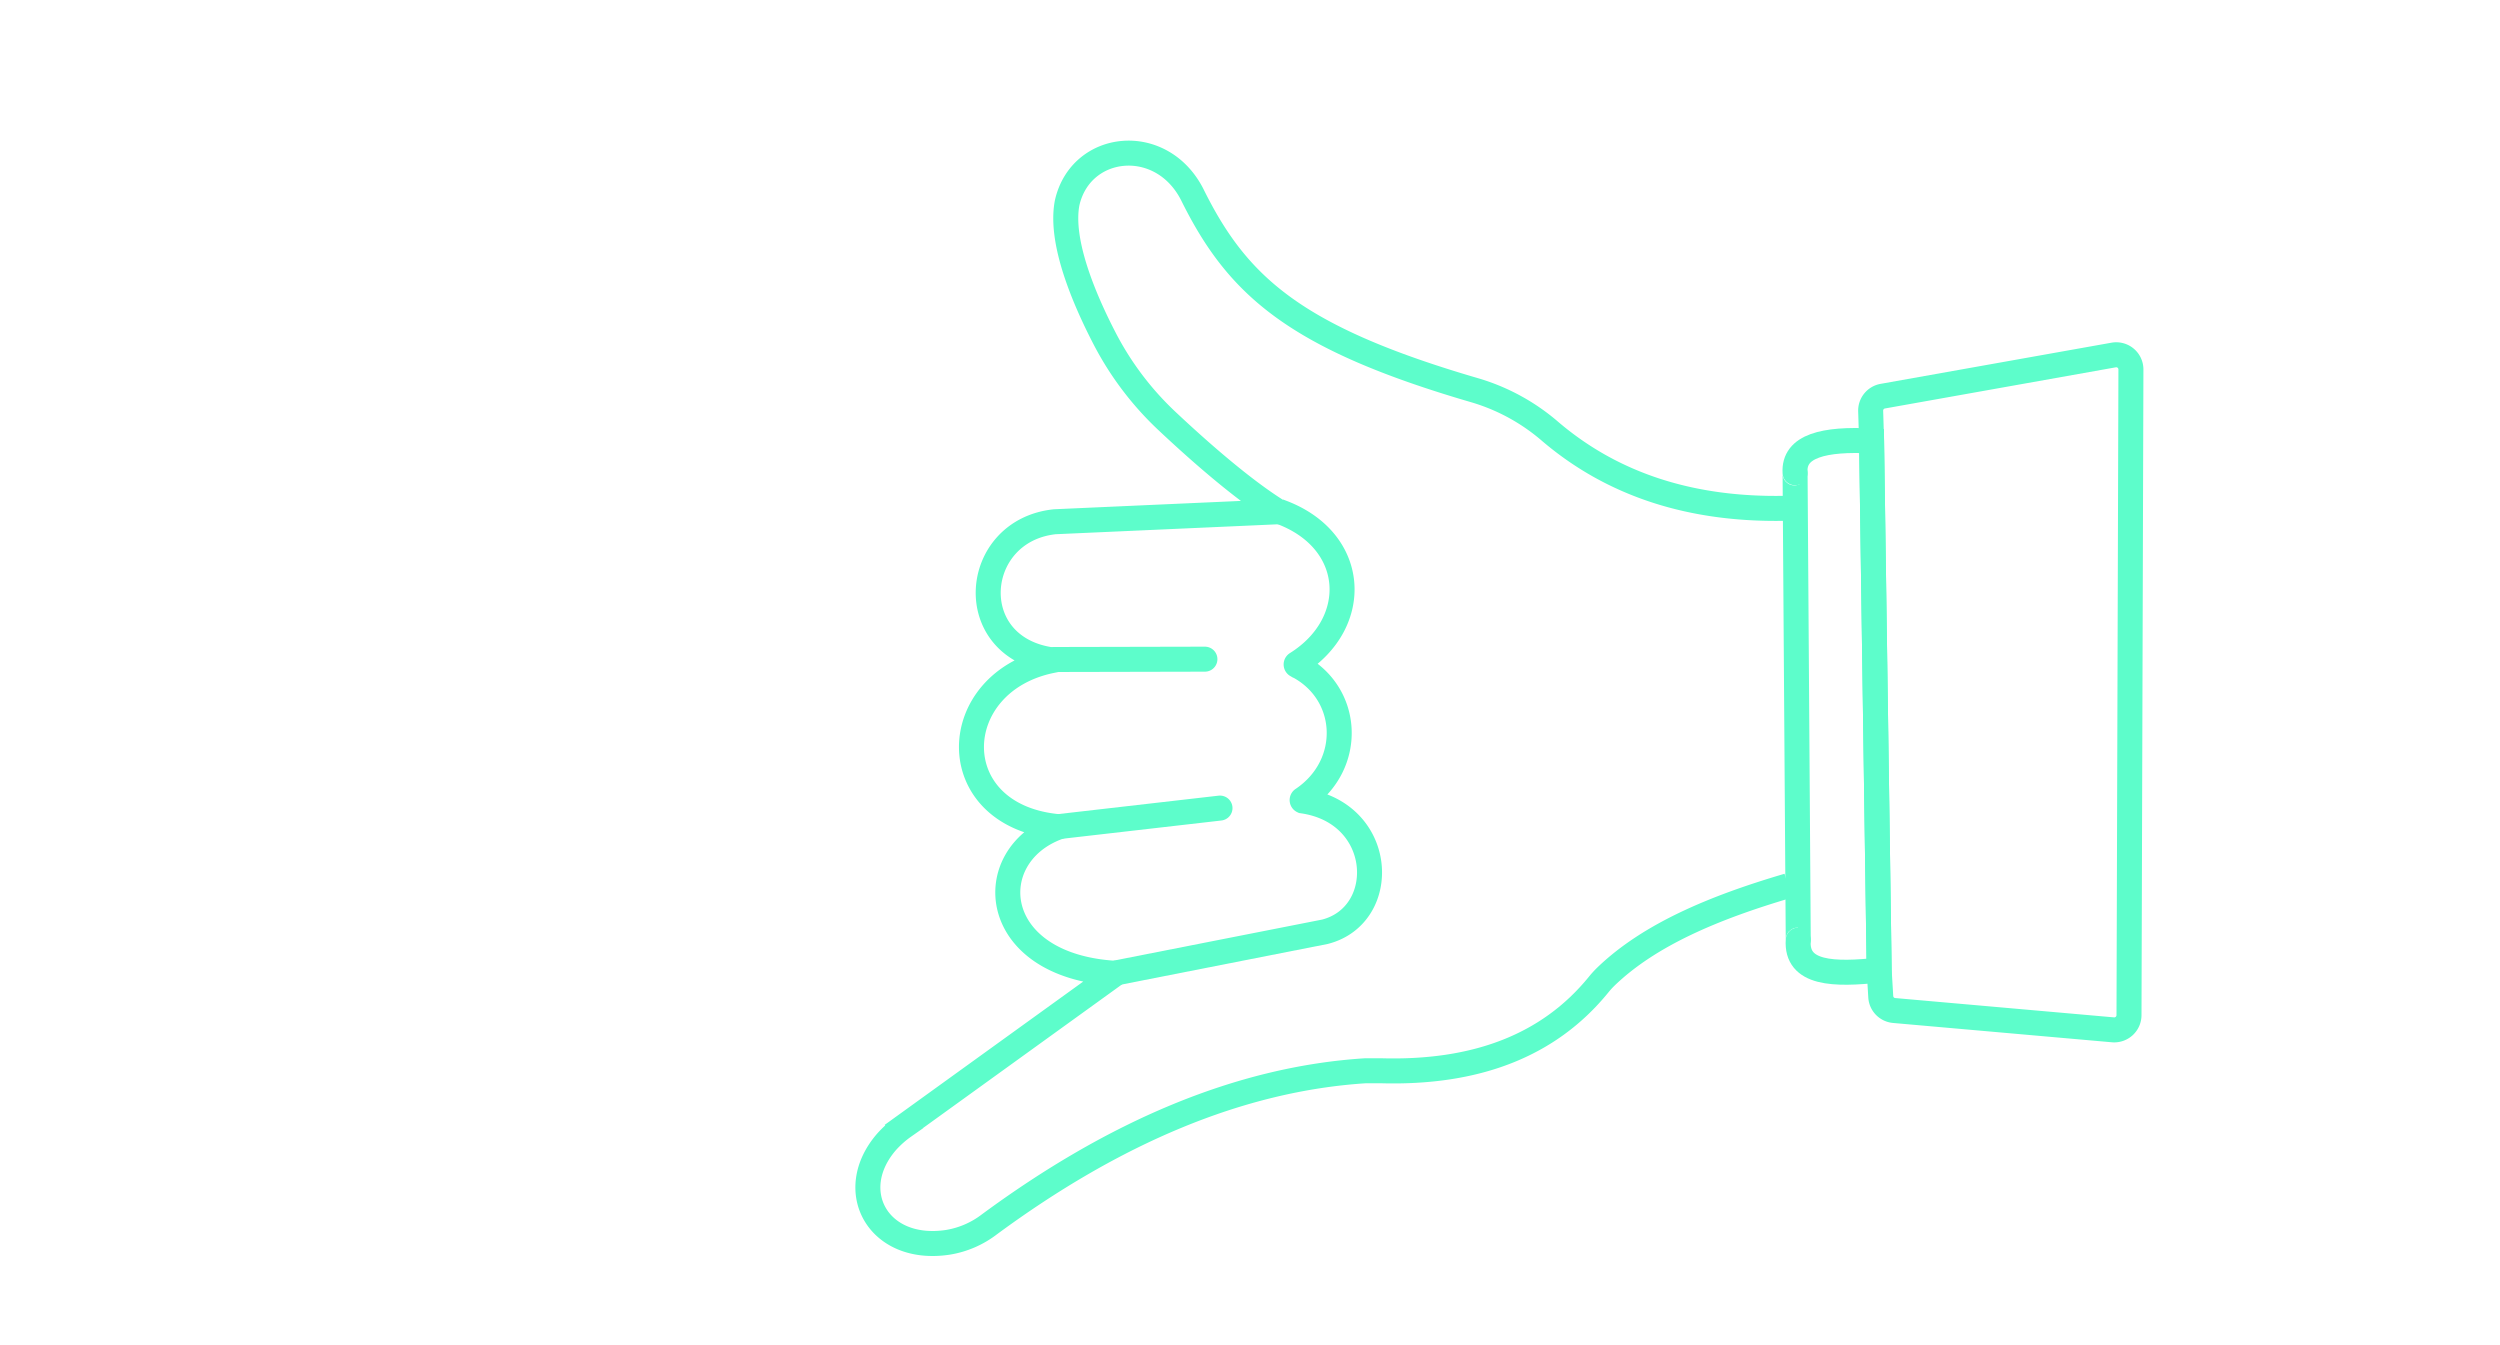 <svg id="Layer_1" data-name="Layer 1" xmlns="http://www.w3.org/2000/svg" viewBox="0 0 300 161.45"><defs><style>.cls-1,.cls-2,.cls-3{fill:none;stroke:#5dfdcb;stroke-width:3px;}.cls-1,.cls-3{stroke-miterlimit:10;}.cls-2,.cls-3{stroke-linecap:round;}.cls-2{stroke-linejoin:round;}</style></defs><title>hand_spider-man</title><path class="cls-1" d="M214.14,61c-11.07.2-20.54-2.74-28.18-9.28A24.36,24.36,0,0,0,177,46.84c-21.61-6.3-28.51-12.51-33.94-23.51-3.71-7.26-13.36-6.21-15,1-.9,4.62,2,11.49,4.54,16.38a36.78,36.78,0,0,0,7.51,9.88c3.63,3.41,9,8.16,13.31,10.82l-26.85,1.2c-10,1.07-11.15,15.06-.35,16.57a0,0,0,0,1,0,.09c-12.69,2.56-13.26,18.56.7,19.92a0,0,0,0,1,0,.09c-9.31,3.44-8.33,16.65,7,17.52l-25.45,18.37a12.24,12.24,0,0,0-2.08,1.85c-5.11,5.89-1,13.32,7.34,12.06a11.12,11.12,0,0,0,5-2.16c14.93-11,30-17.47,45.15-18.43.6,0,1.21,0,1.81,0,11.41.33,20.17-3,26.13-10.32a11,11,0,0,1,.86-.95c5.25-5.08,13.09-8.34,21.89-10.93"/><line class="cls-2" x1="126.51" y1="79.14" x2="144.59" y2="79.1"/><line class="cls-2" x1="126.47" y1="99.26" x2="146.4" y2="96.97"/><path class="cls-1" d="M133.91,116.75,159,111.81c7.76-2,7.24-14.27-2.68-15.7a.11.11,0,0,1,0-.2c6.19-4.17,5.72-12.84-.73-16.08a.11.11,0,0,1,0-.19c7.84-4.9,7.32-14.94-2.12-18.28"/><path class="cls-1" d="M215.72,112.81a.07.07,0,0,0,.07-.08l-.38-55.9a.07.07,0,0,0-.1-.07"/><path class="cls-3" d="M215.41,56.73c-.22-3.25,3.53-4.1,9.18-3.82l.91,63.5c-5.41.58-10,.5-9.71-3.6"/><path class="cls-1" d="M225.5,116.41l.19,3.19a1.76,1.76,0,0,0,1.6,1.66l26.27,2.32a1.77,1.77,0,0,0,1.92-1.75l.23-77.49a1.76,1.76,0,0,0-2.07-1.74l-27.71,4.94a1.76,1.76,0,0,0-1.45,1.78l.11,3.59Z"/></svg>